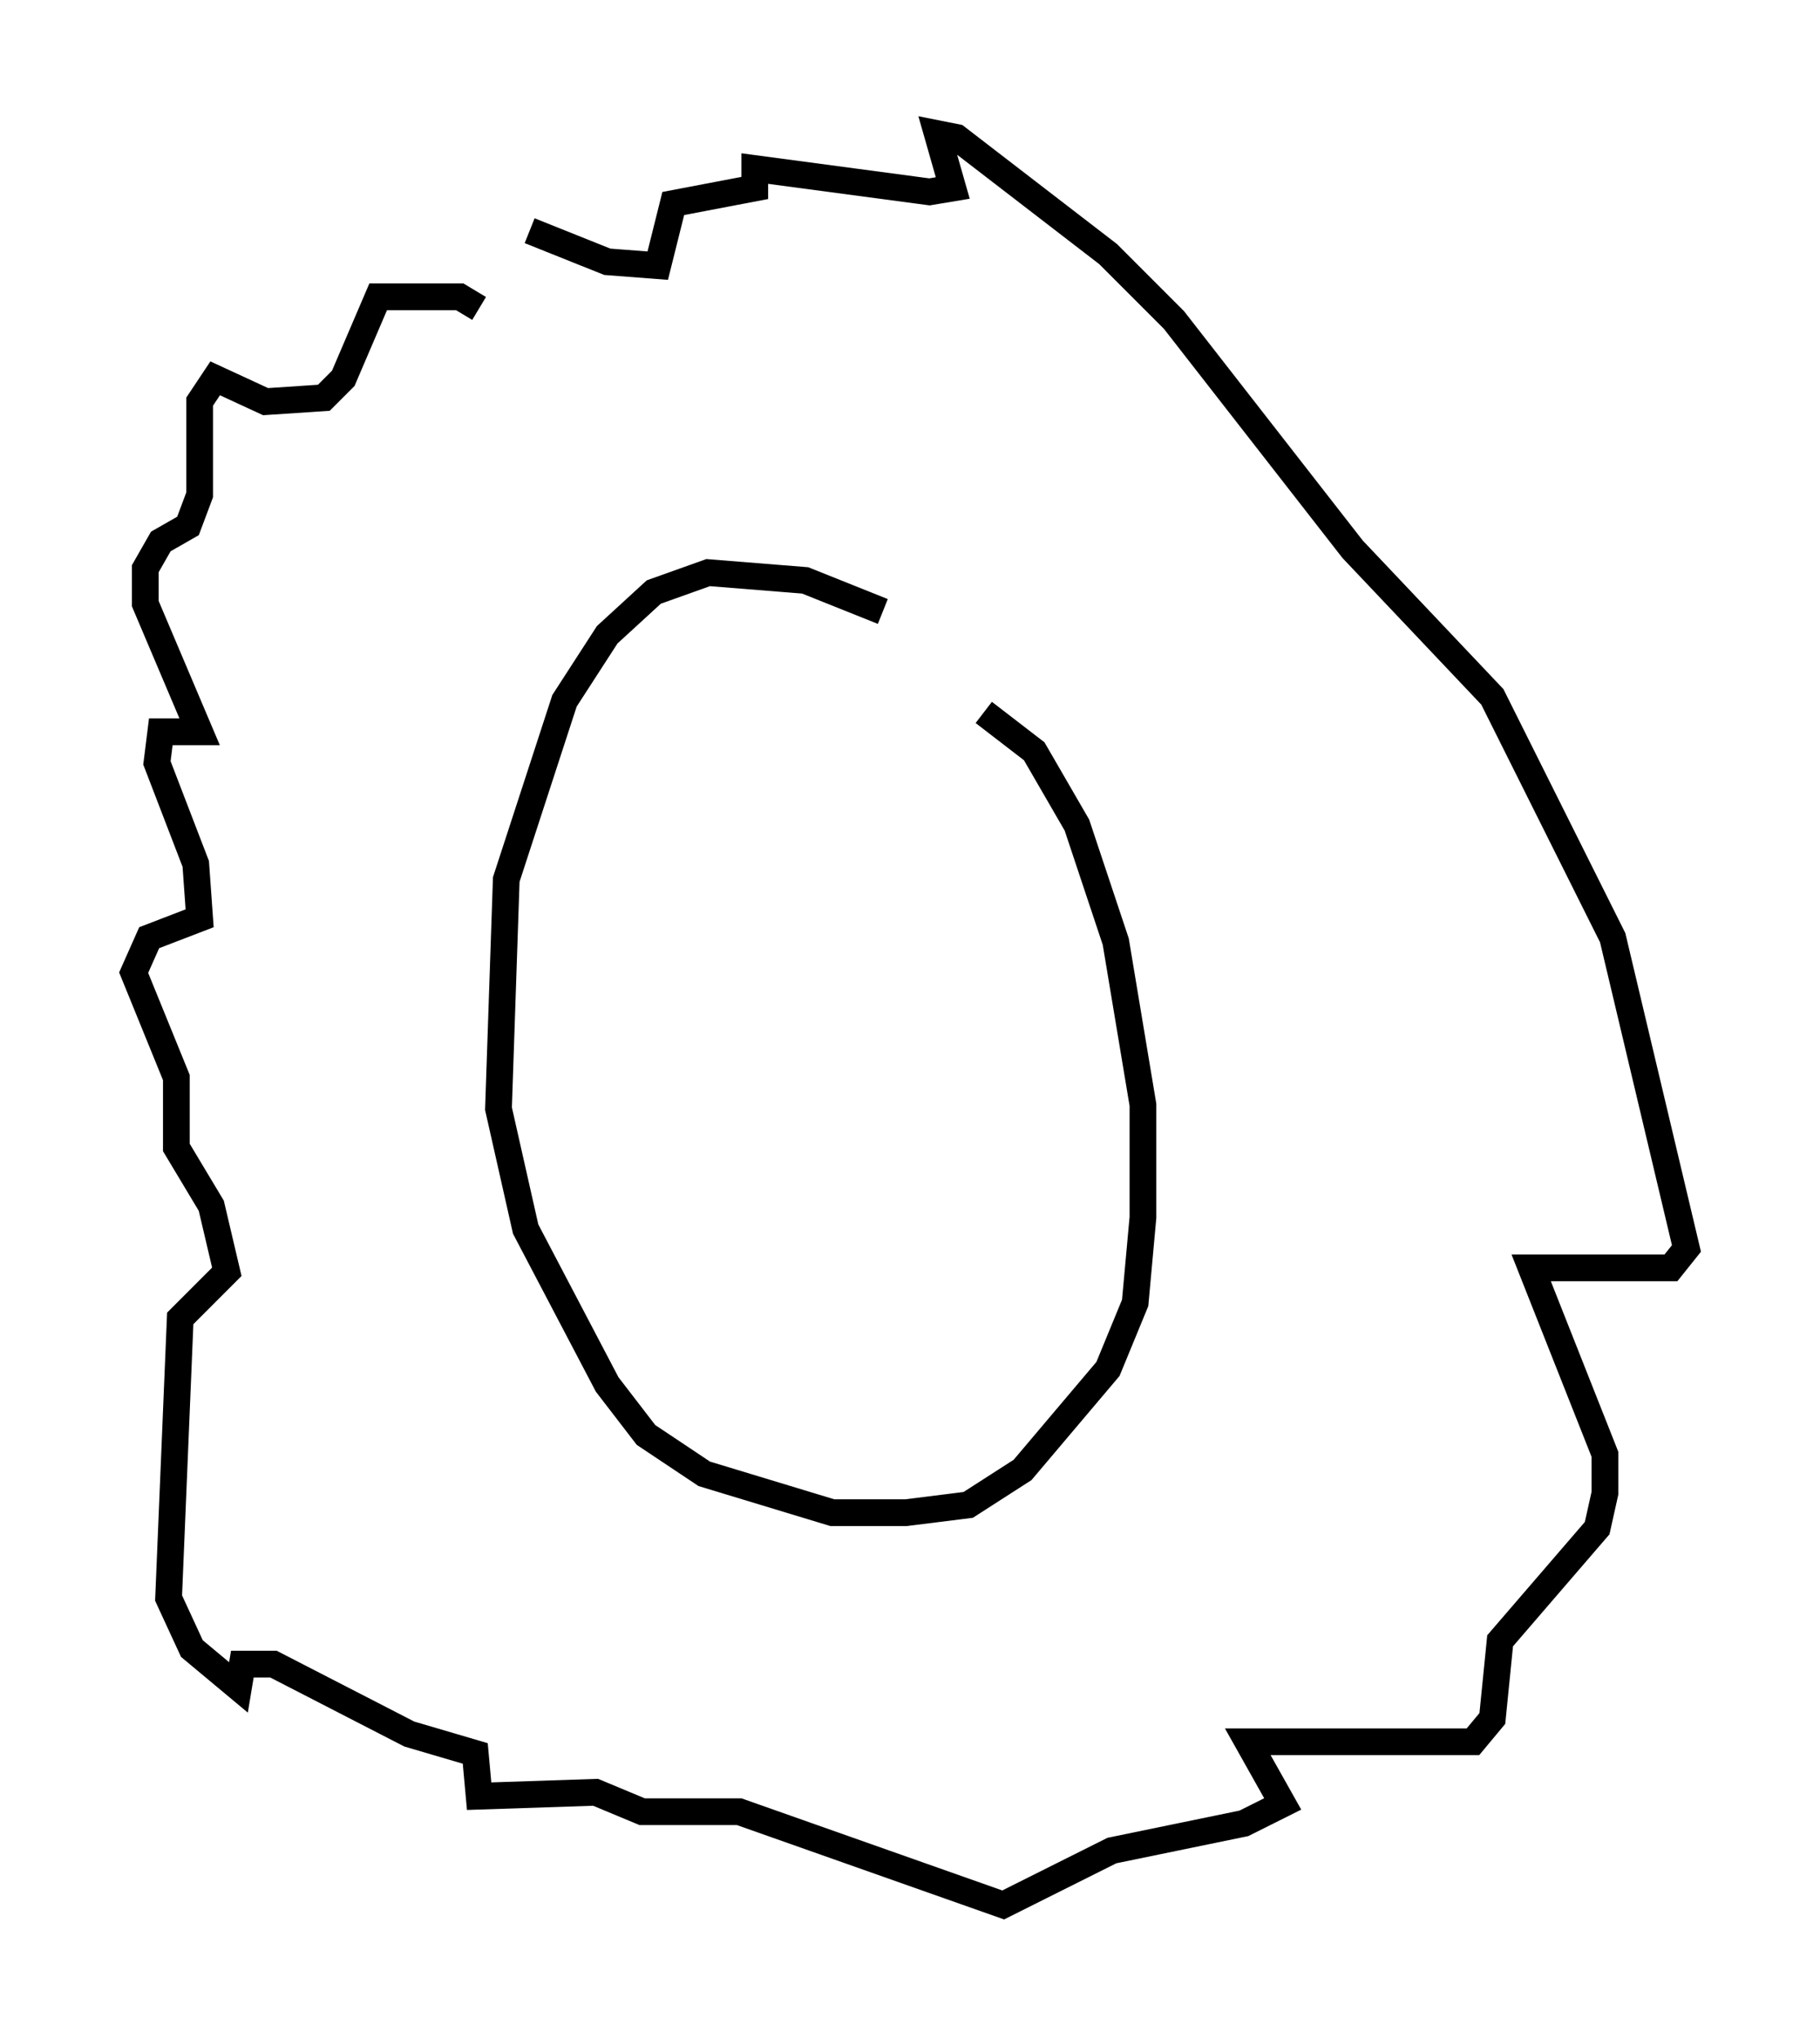 <?xml version="1.0" encoding="utf-8" ?>
<svg baseProfile="full" height="76.234" version="1.1" width="68.1" xmlns="http://www.w3.org/2000/svg" xmlns:ev="http://www.w3.org/2001/xml-events" xmlns:xlink="http://www.w3.org/1999/xlink"><defs /><rect fill="white" height="76.234" width="68.1" x="0" y="0" /><path d="M35.212, 24.318 m-2.179, -1.453 l-2.905, -1.162 -3.631, -0.291 l-2.034, 0.726 -1.743, 1.598 l-1.598, 2.469 -2.179, 6.682 l-0.291, 8.57 1.017, 4.503 l3.05, 5.81 1.453, 1.888 l2.179, 1.453 4.793, 1.453 l2.76, 0.0 2.324, -0.291 l2.034, -1.307 3.196, -3.777 l1.017, -2.469 0.291, -3.196 l0.0, -4.212 -1.017, -6.101 l-1.453, -4.358 -1.598, -2.76 l-1.888, -1.453 m-18.883, -15.106 l0.0, 0.0 m0.0, 0.0 l-0.726, -0.436 -3.05, 0.0 l-1.307, 3.05 -0.726, 0.726 l-2.179, 0.145 -1.888, -0.872 l-0.581, 0.872 0.0, 3.486 l-0.436, 1.162 -1.017, 0.581 l-0.581, 1.017 0.0, 1.307 l2.034, 4.793 -1.453, 0.0 l-0.145, 1.162 1.453, 3.777 l0.145, 2.034 -1.888, 0.726 l-0.581, 1.307 1.598, 3.922 l0.0, 2.615 1.307, 2.179 l0.581, 2.469 -1.743, 1.743 l-0.436, 10.458 0.872, 1.888 l1.743, 1.453 0.145, -0.872 l1.162, 0.0 5.084, 2.615 l2.469, 0.726 0.145, 1.598 l4.358, -0.145 1.743, 0.726 l3.631, 0.0 9.877, 3.486 l4.067, -2.034 4.939, -1.017 l1.453, -0.726 -1.307, -2.324 l8.425, 0.0 0.726, -0.872 l0.291, -2.905 3.631, -4.212 l0.291, -1.307 0.0, -1.453 l-2.76, -6.972 5.229, 0.0 l0.581, -0.726 -2.76, -11.62 l-4.503, -9.006 -5.229, -5.52 l-6.682, -8.57 -2.469, -2.469 l-5.665, -4.358 -0.726, -0.145 l0.581, 2.034 -0.872, 0.145 l-6.536, -0.872 0.0, 0.726 l-3.05, 0.581 -0.581, 2.324 l-1.888, -0.145 -2.905, -1.162 " fill="none" stroke="black" stroke-width="1" /></svg>